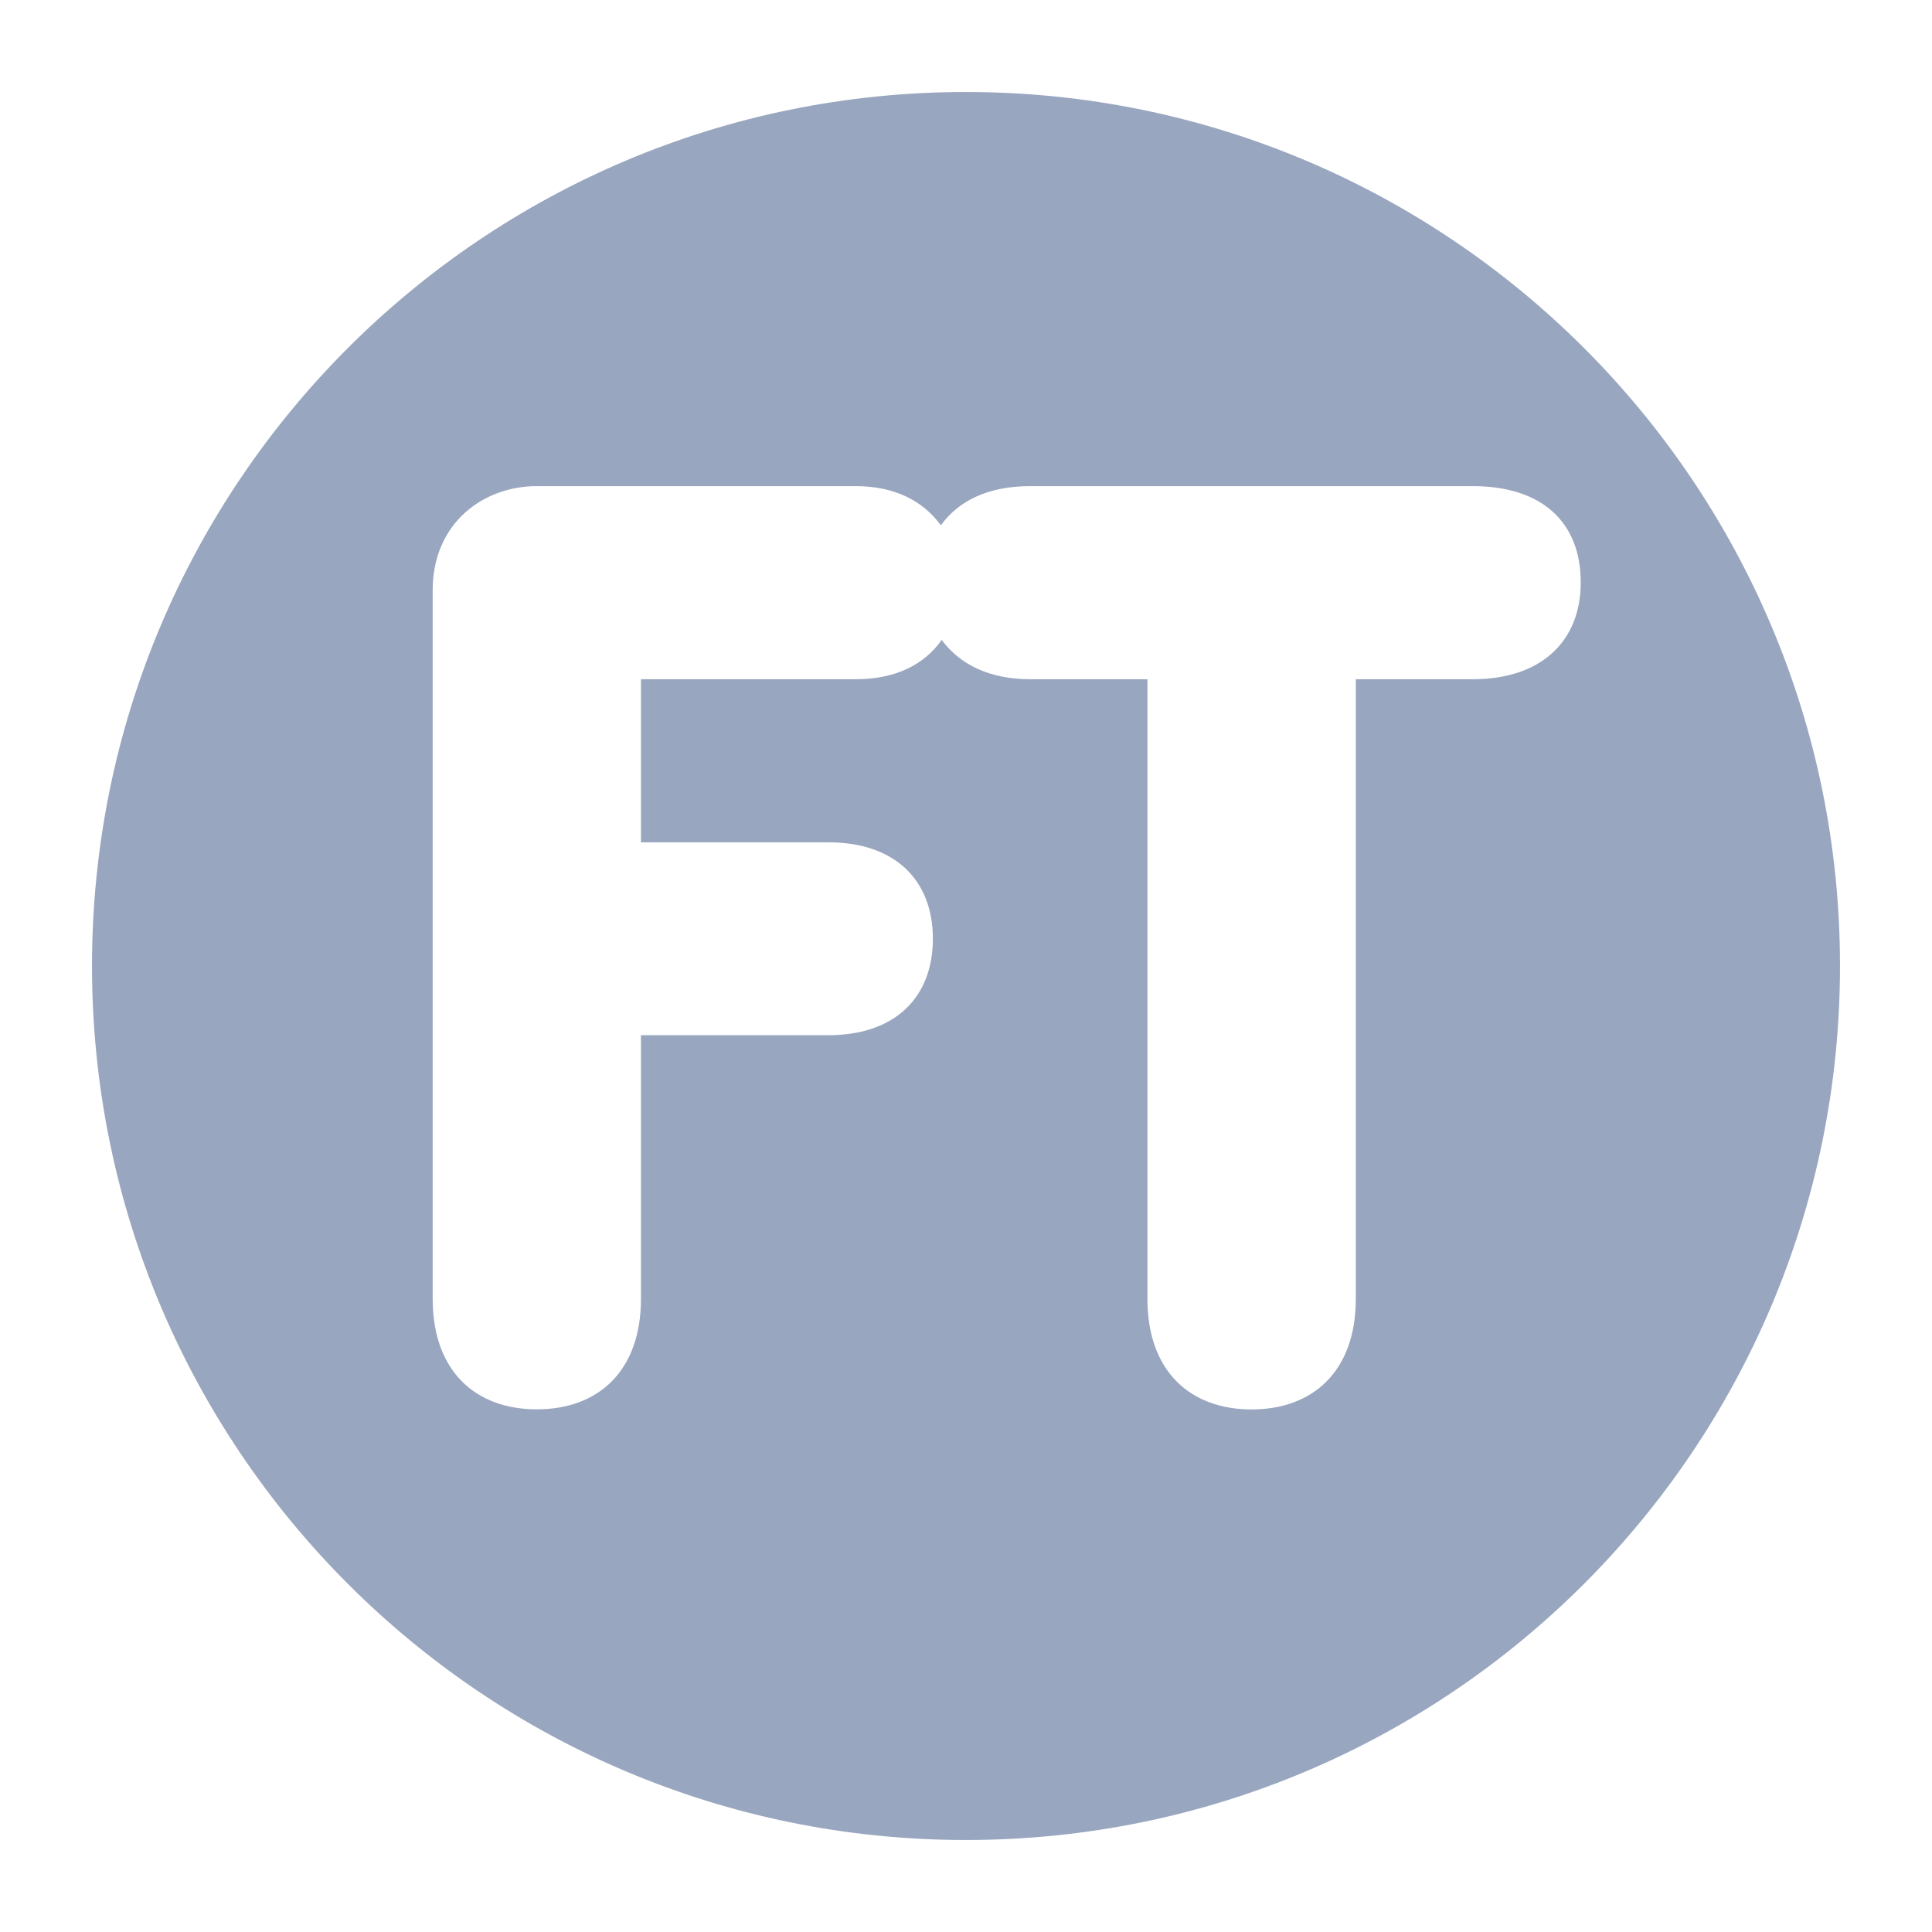 <?xml version="1.0" encoding="utf-8"?>
<!-- Generator: Adobe Illustrator 16.0.0, SVG Export Plug-In . SVG Version: 6.00 Build 0)  -->
<!DOCTYPE svg PUBLIC "-//W3C//DTD SVG 1.1//EN" "http://www.w3.org/Graphics/SVG/1.1/DTD/svg11.dtd">
<svg version="1.1" id="Layer_1" xmlns="http://www.w3.org/2000/svg" xmlns:xlink="http://www.w3.org/1999/xlink" x="0px" y="0px"
	 width="21px" height="21px" viewBox="0 0 21 21" enable-background="new 0 0 21 21" xml:space="preserve">
<g>
	<g>
		<path fill="#99A6BF" d="M10.499,1C5.253,1,1,5.252,1,10.499C1,15.745,5.253,20,10.499,20S20,15.745,20,10.499
			C20,5.252,15.745,1,10.499,1z M16.008,7.383h-1.271v6.734c0,0.798-0.476,1.203-1.133,1.203s-1.132-0.405-1.132-1.203V7.383h-1.272
			c-0.456,0-0.771-0.167-0.964-0.427c-0.188,0.265-0.497,0.427-0.934,0.427H6.967v1.773h2.041c0.713,0,1.132,0.405,1.132,1.048
			s-0.419,1.048-1.132,1.048H6.967v2.864c0,0.798-0.475,1.203-1.132,1.203c-0.657,0-1.132-0.405-1.132-1.203v-7.7
			c0-0.727,0.546-1.132,1.132-1.132h3.466c0.431,0,0.737,0.166,0.926,0.426c0.191-0.265,0.51-0.426,0.972-0.426h4.809
			c0.754,0,1.174,0.392,1.174,1.048C17.182,6.961,16.762,7.383,16.008,7.383z"/>
	</g>
</g>
</svg>
